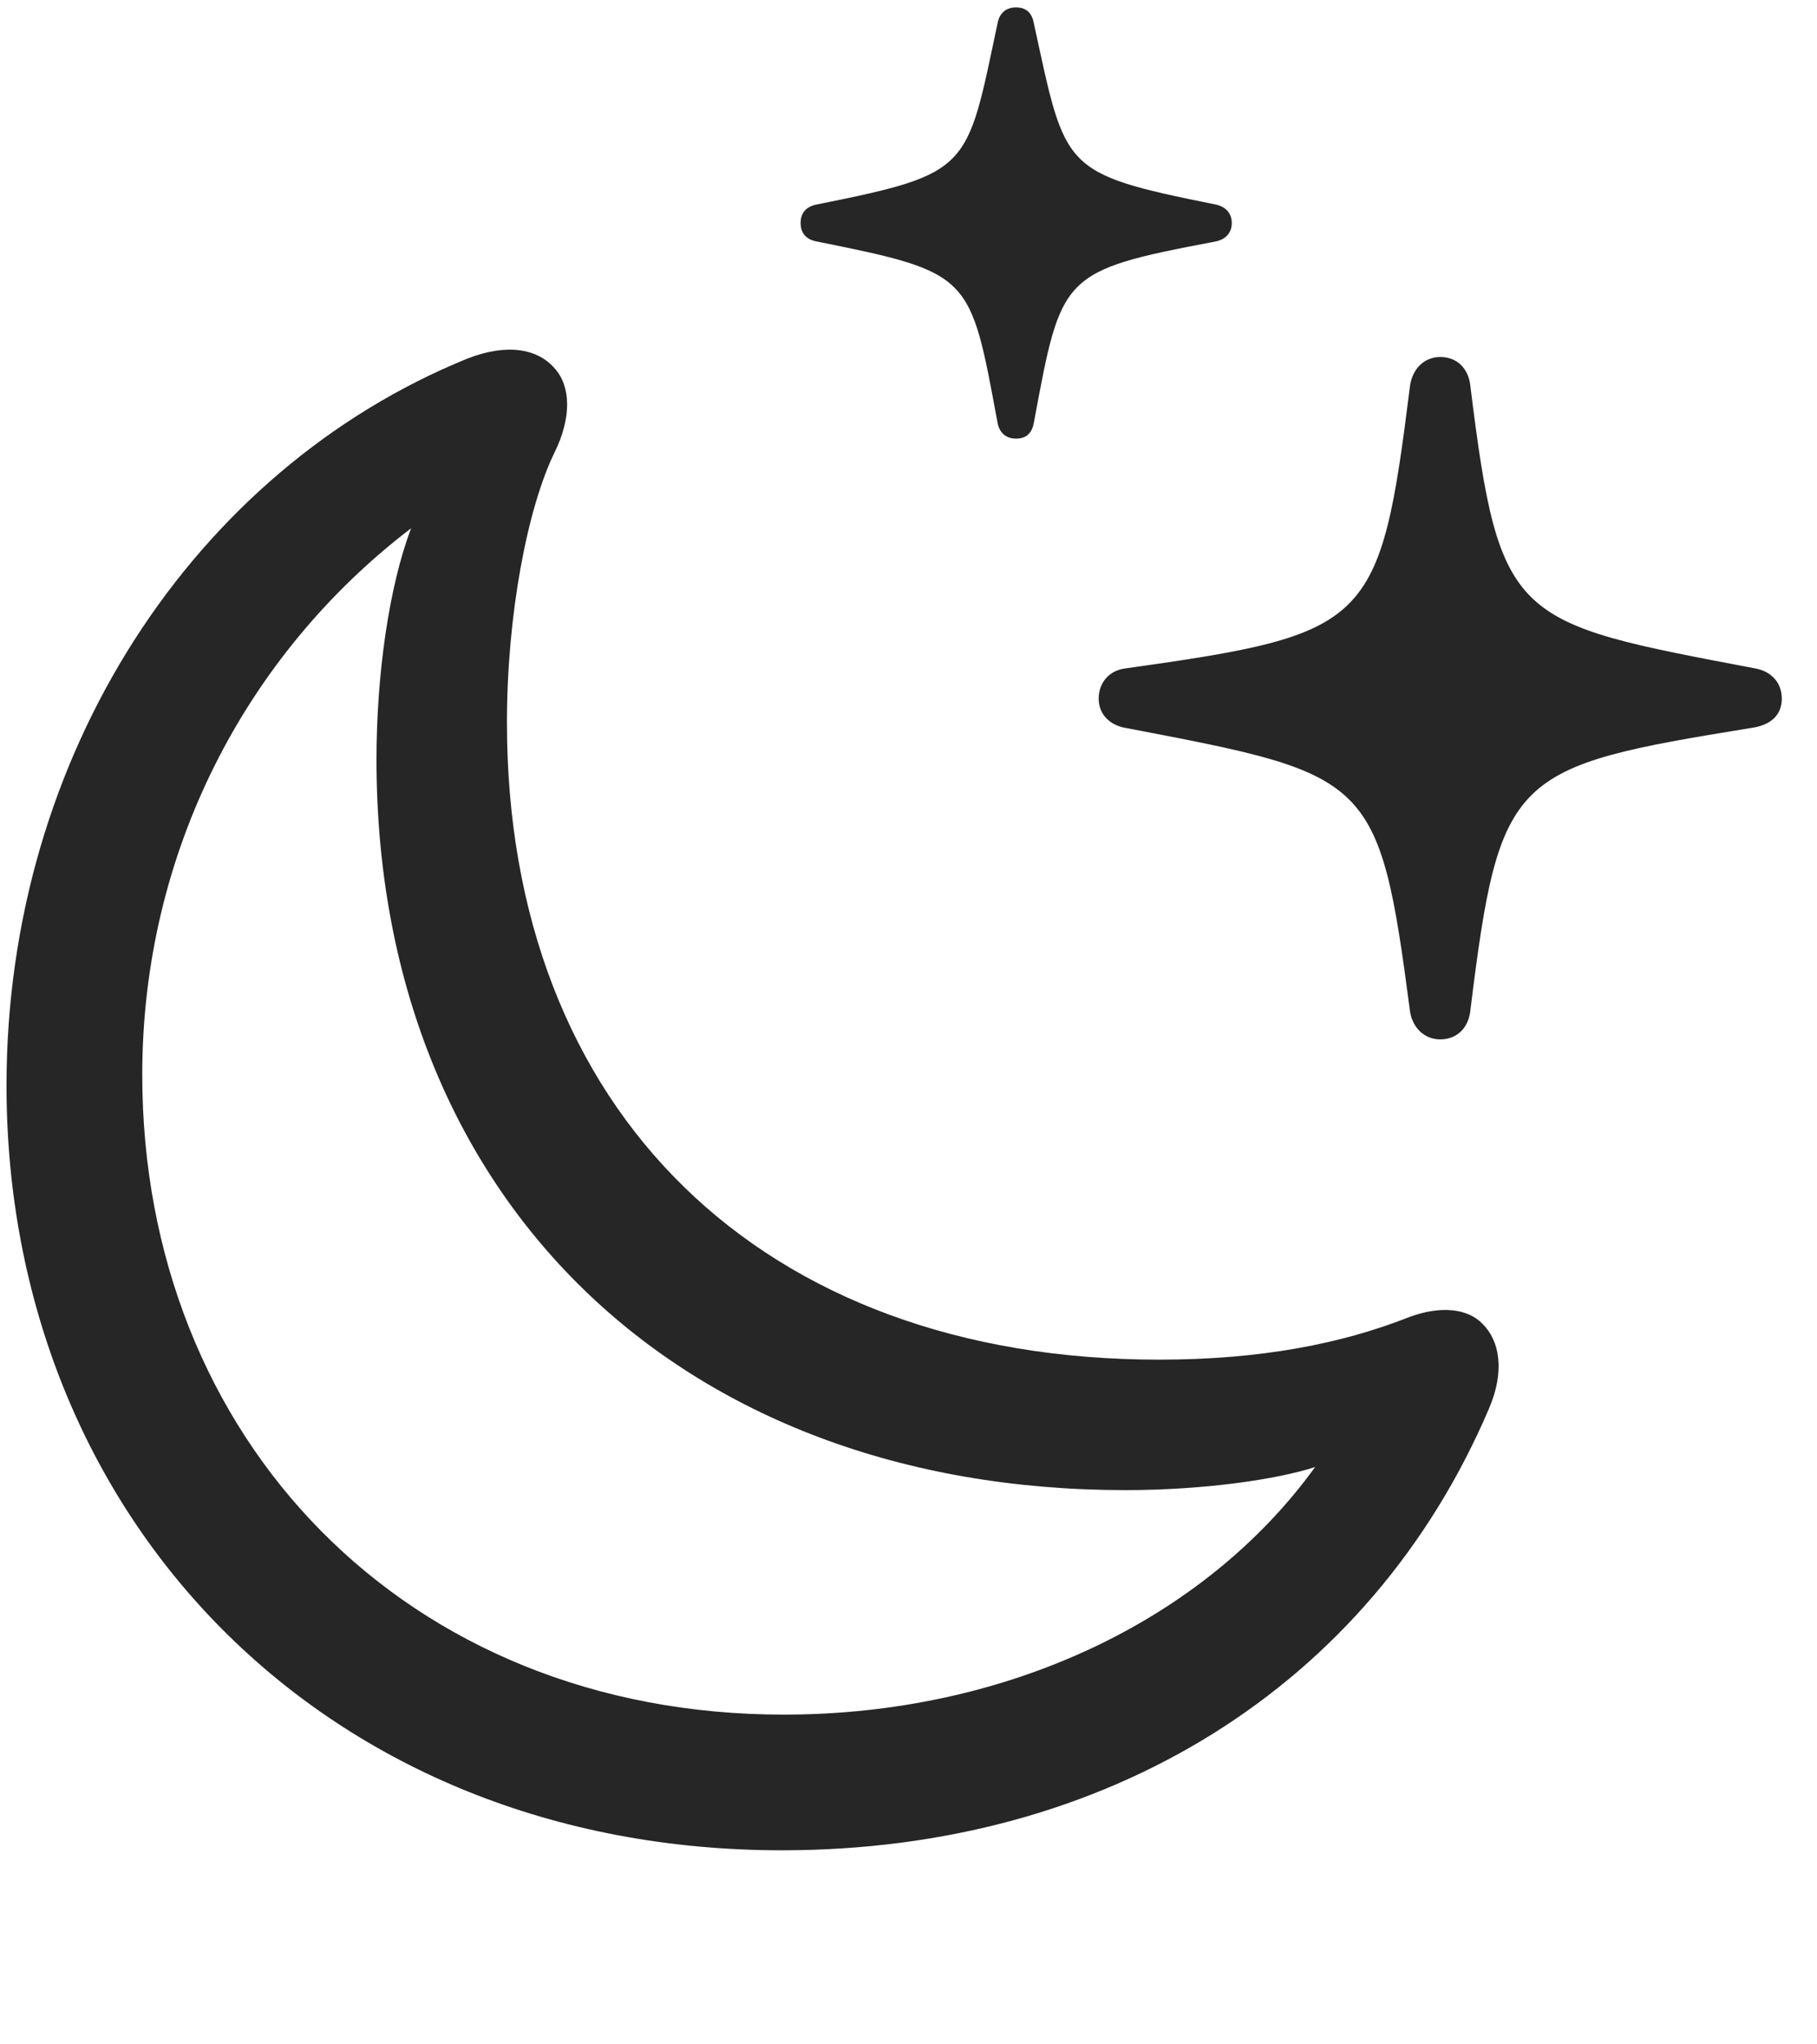 <svg width="24" height="27" viewBox="0 0 24 27" fill="none" xmlns="http://www.w3.org/2000/svg">
<g clip-path="url(#clip0_2207_4238)">
<path d="M19.024 13.727C19.246 13.727 19.399 13.574 19.422 13.34C19.809 10.211 19.961 10.129 23.137 9.613C23.383 9.578 23.535 9.449 23.535 9.227C23.535 9.004 23.383 8.863 23.184 8.828C19.985 8.219 19.809 8.23 19.422 5.102C19.399 4.867 19.246 4.715 19.024 4.715C18.813 4.715 18.66 4.867 18.625 5.09C18.227 8.266 18.11 8.371 14.864 8.828C14.664 8.852 14.512 9.004 14.512 9.227C14.512 9.438 14.664 9.578 14.864 9.613C18.11 10.234 18.215 10.234 18.625 13.363C18.66 13.574 18.813 13.727 19.024 13.727ZM13.422 5.793C13.563 5.793 13.633 5.711 13.656 5.582C14.02 3.625 14.008 3.578 16.047 3.191C16.176 3.168 16.27 3.086 16.27 2.945C16.27 2.805 16.176 2.723 16.047 2.699C14.008 2.289 14.078 2.242 13.656 0.309C13.633 0.18 13.563 0.098 13.422 0.098C13.281 0.098 13.2 0.18 13.176 0.309C12.766 2.242 12.836 2.289 10.797 2.699C10.656 2.723 10.575 2.805 10.575 2.945C10.575 3.086 10.656 3.168 10.797 3.191C12.836 3.602 12.813 3.625 13.176 5.582C13.2 5.711 13.281 5.793 13.422 5.793Z" fill="black" fill-opacity="0.85"/>
<path d="M10.328 24.437C14.617 24.437 18.098 22.281 19.668 18.602C19.879 18.109 19.809 17.711 19.586 17.488C19.387 17.277 19.024 17.242 18.613 17.395C17.723 17.746 16.657 17.957 15.309 17.957C10.059 17.957 6.696 14.676 6.696 9.543C6.696 8.125 6.965 6.707 7.328 5.969C7.551 5.512 7.539 5.102 7.328 4.867C7.106 4.609 6.707 4.527 6.168 4.738C2.571 6.203 0.086 9.965 0.086 14.336C0.086 20.043 4.293 24.437 10.328 24.437ZM10.352 22.645C5.36 22.645 1.879 19 1.879 14.195C1.879 11.254 3.25 8.641 5.43 6.977C5.137 7.75 4.973 8.91 4.973 10.035C4.973 15.812 8.957 19.68 14.864 19.68C15.906 19.68 16.867 19.539 17.371 19.375C15.906 21.402 13.293 22.645 10.352 22.645Z" fill="black" fill-opacity="0.85"/>
</g>
<defs>
<clipPath id="clip0_2207_4238">
<rect width="23.449" height="26.238" fill="white" transform="translate(0.086 0.098)"/>
</clipPath>
</defs>
</svg>
